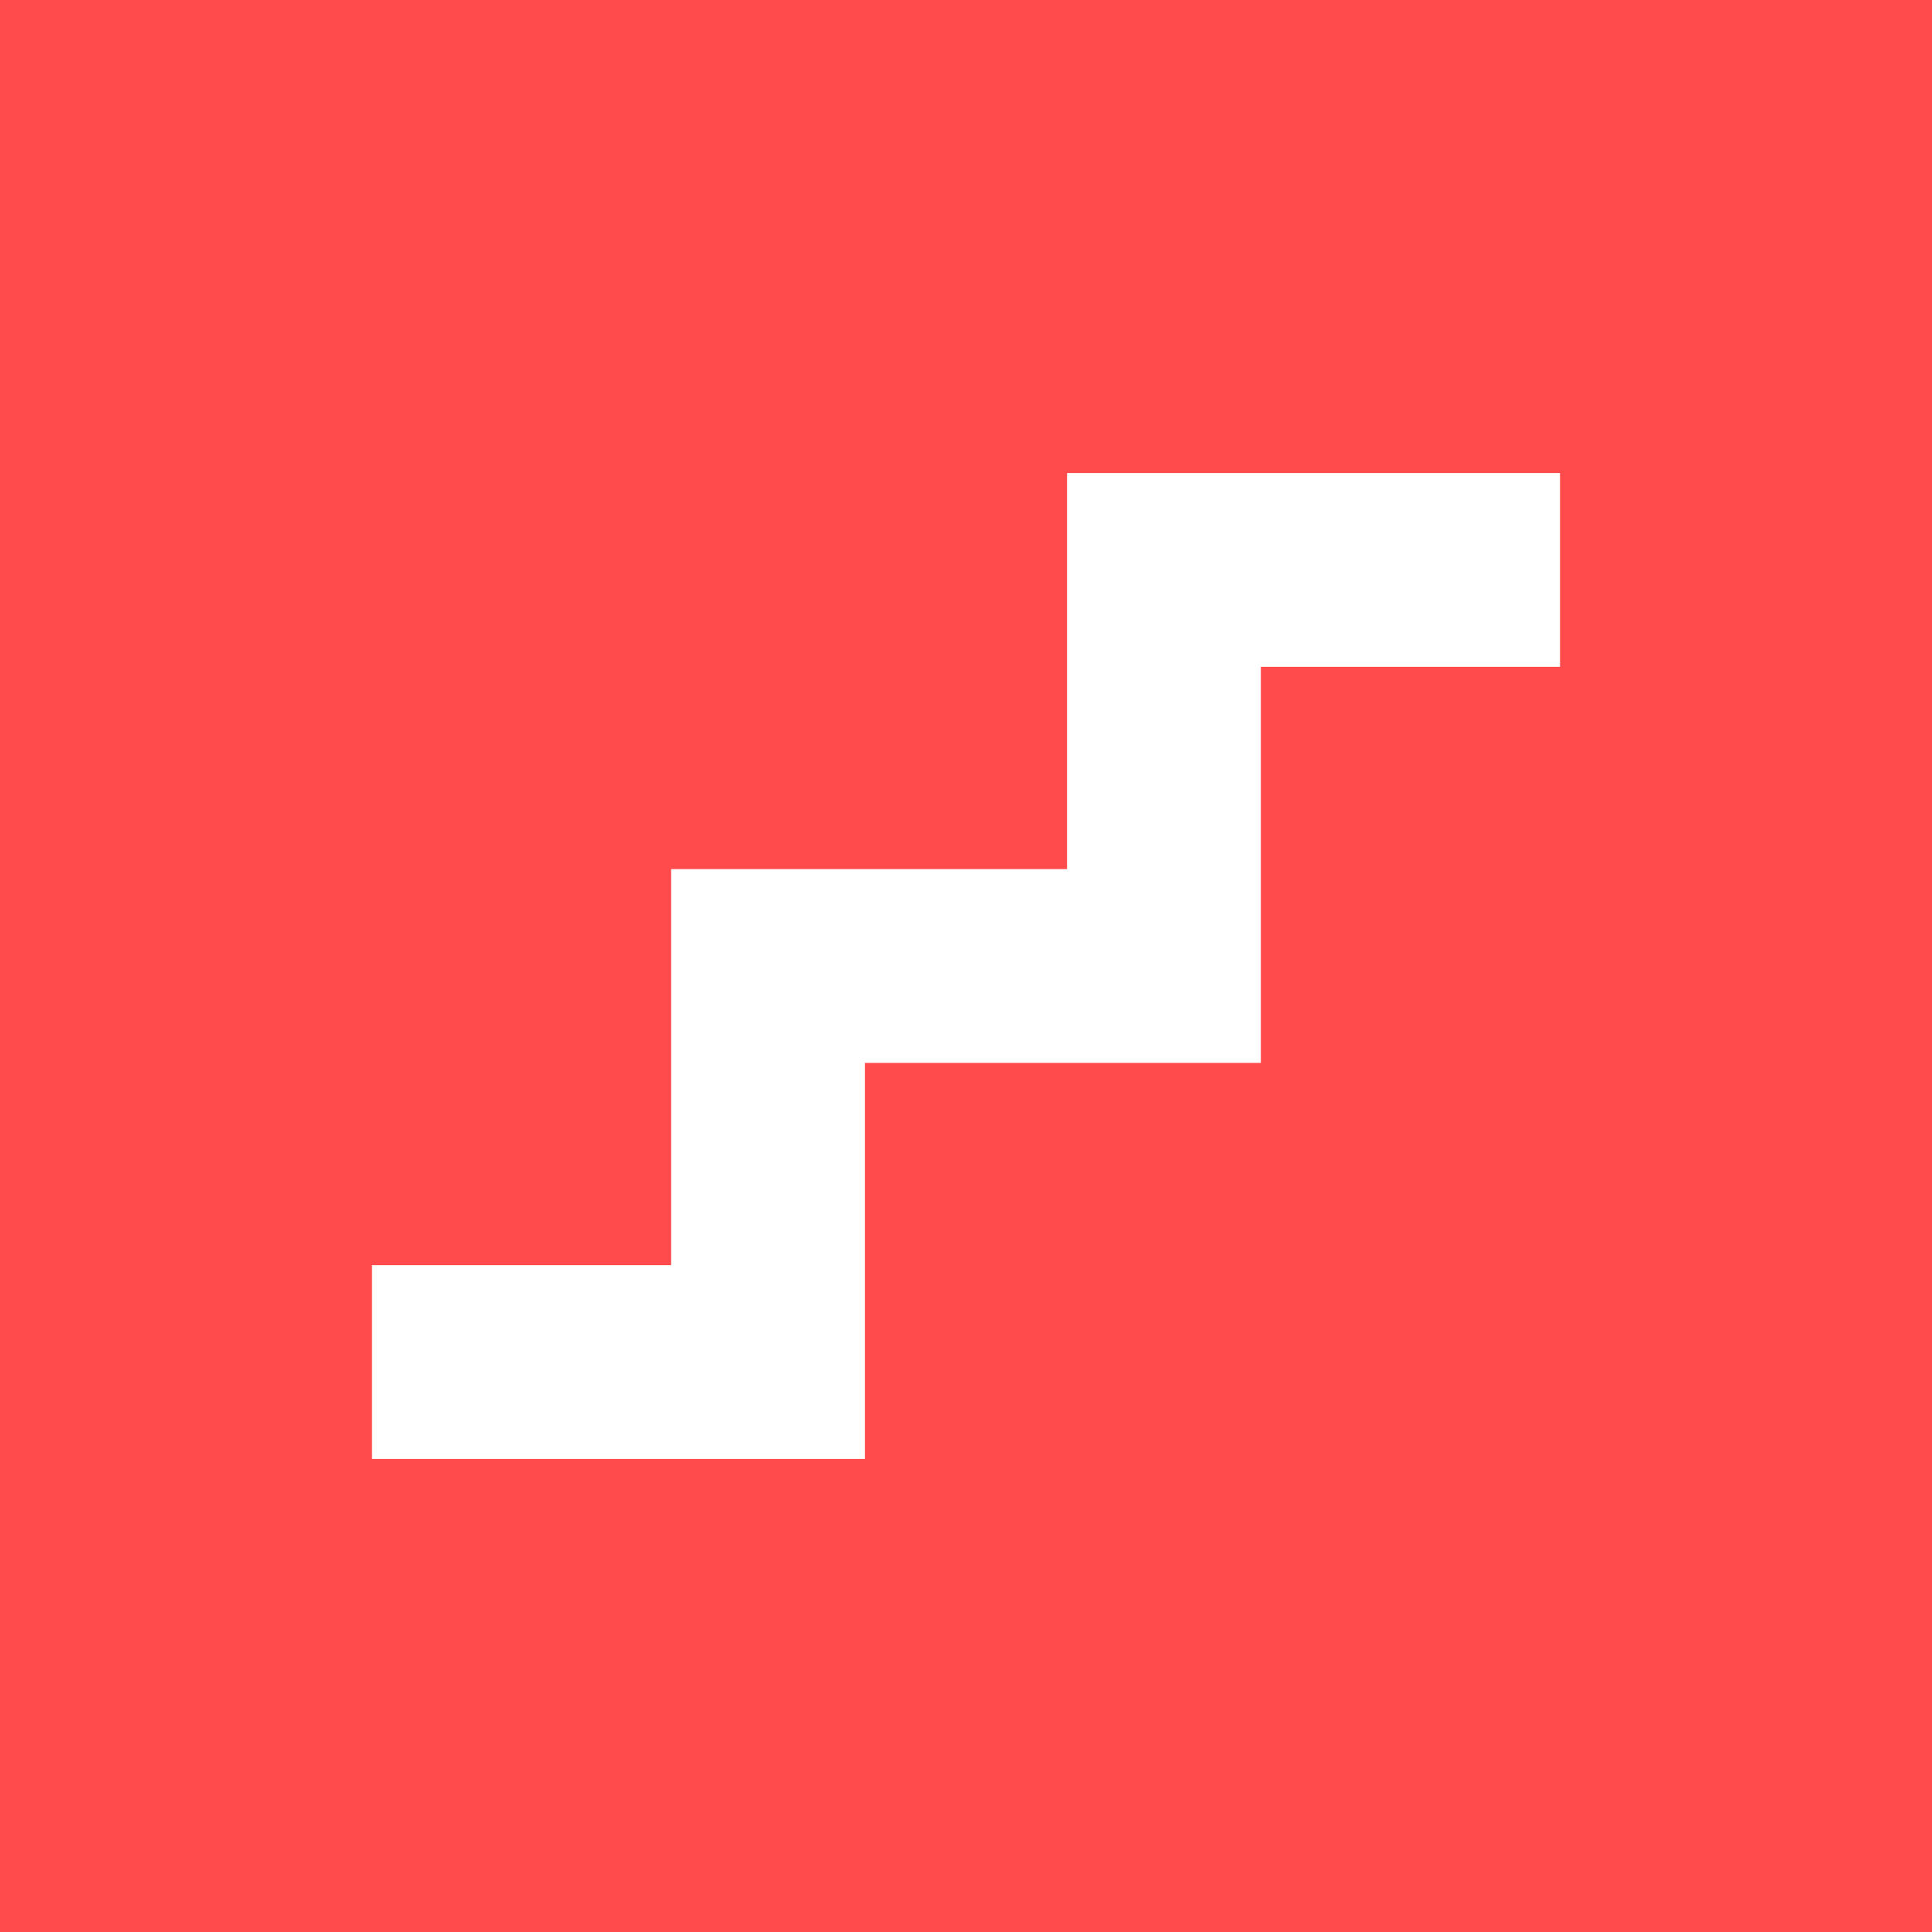 <svg width="20" height="20" viewBox="0 0 20 20" fill="none" xmlns="http://www.w3.org/2000/svg">
<rect width="20" height="20" fill="#FF4B4B"/>
<path d="M16.15 5.9H12.05V10H7.95V14.1H3.85" stroke="white" stroke-width="2.006"/>
</svg>
